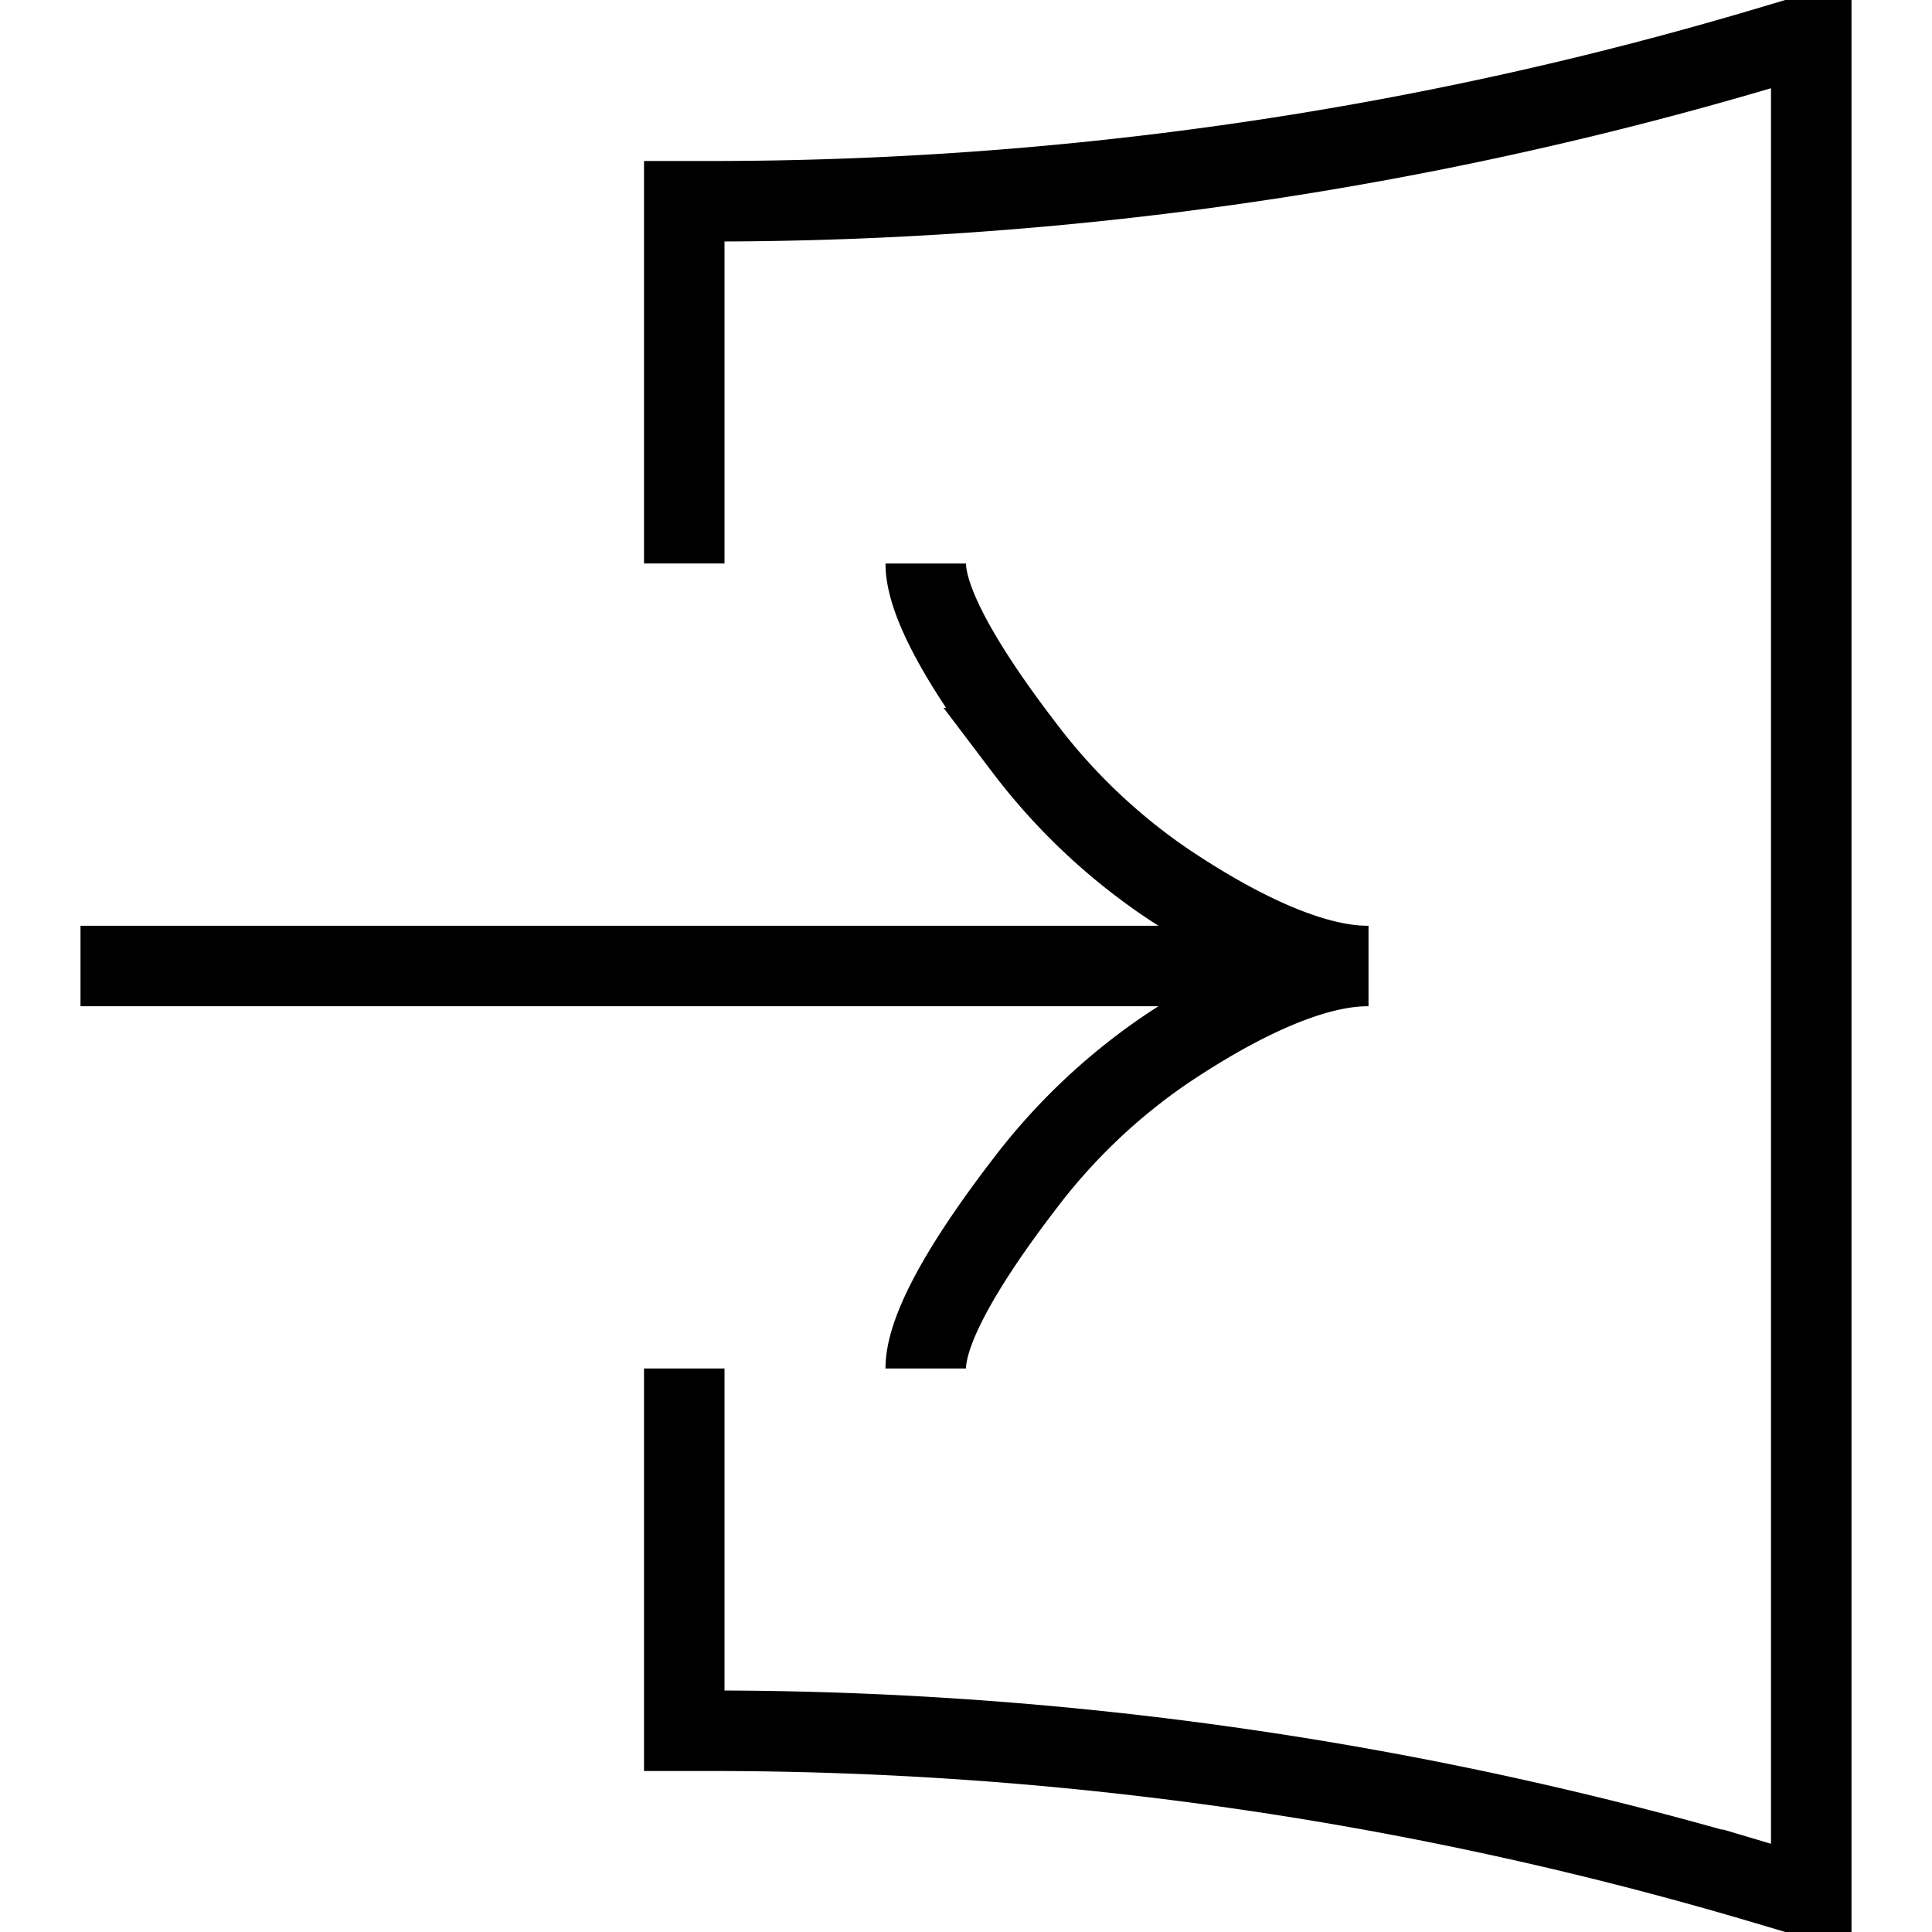 <svg xmlns="http://www.w3.org/2000/svg" width="1em" height="1em" viewBox="0 0 24 24"><path fill="none" stroke="currentColor" d="M17 12H1m10.5-5c0 .577.665 1.562 1.228 2.294a7.494 7.494 0 0 0 1.745 1.662C15.2 11.445 16.2 12 16.99 12c-.79 0-1.79.556-2.517 1.044a7.494 7.494 0 0 0-1.745 1.662c-.563.732-1.228 1.717-1.228 2.294m-3-10V2.5h.329A46 46 0 0 0 21.897.605L22.25.5h.25v23h-.25l-.353-.105A45.998 45.998 0 0 0 8.829 21.5H8.5V17"/></svg>